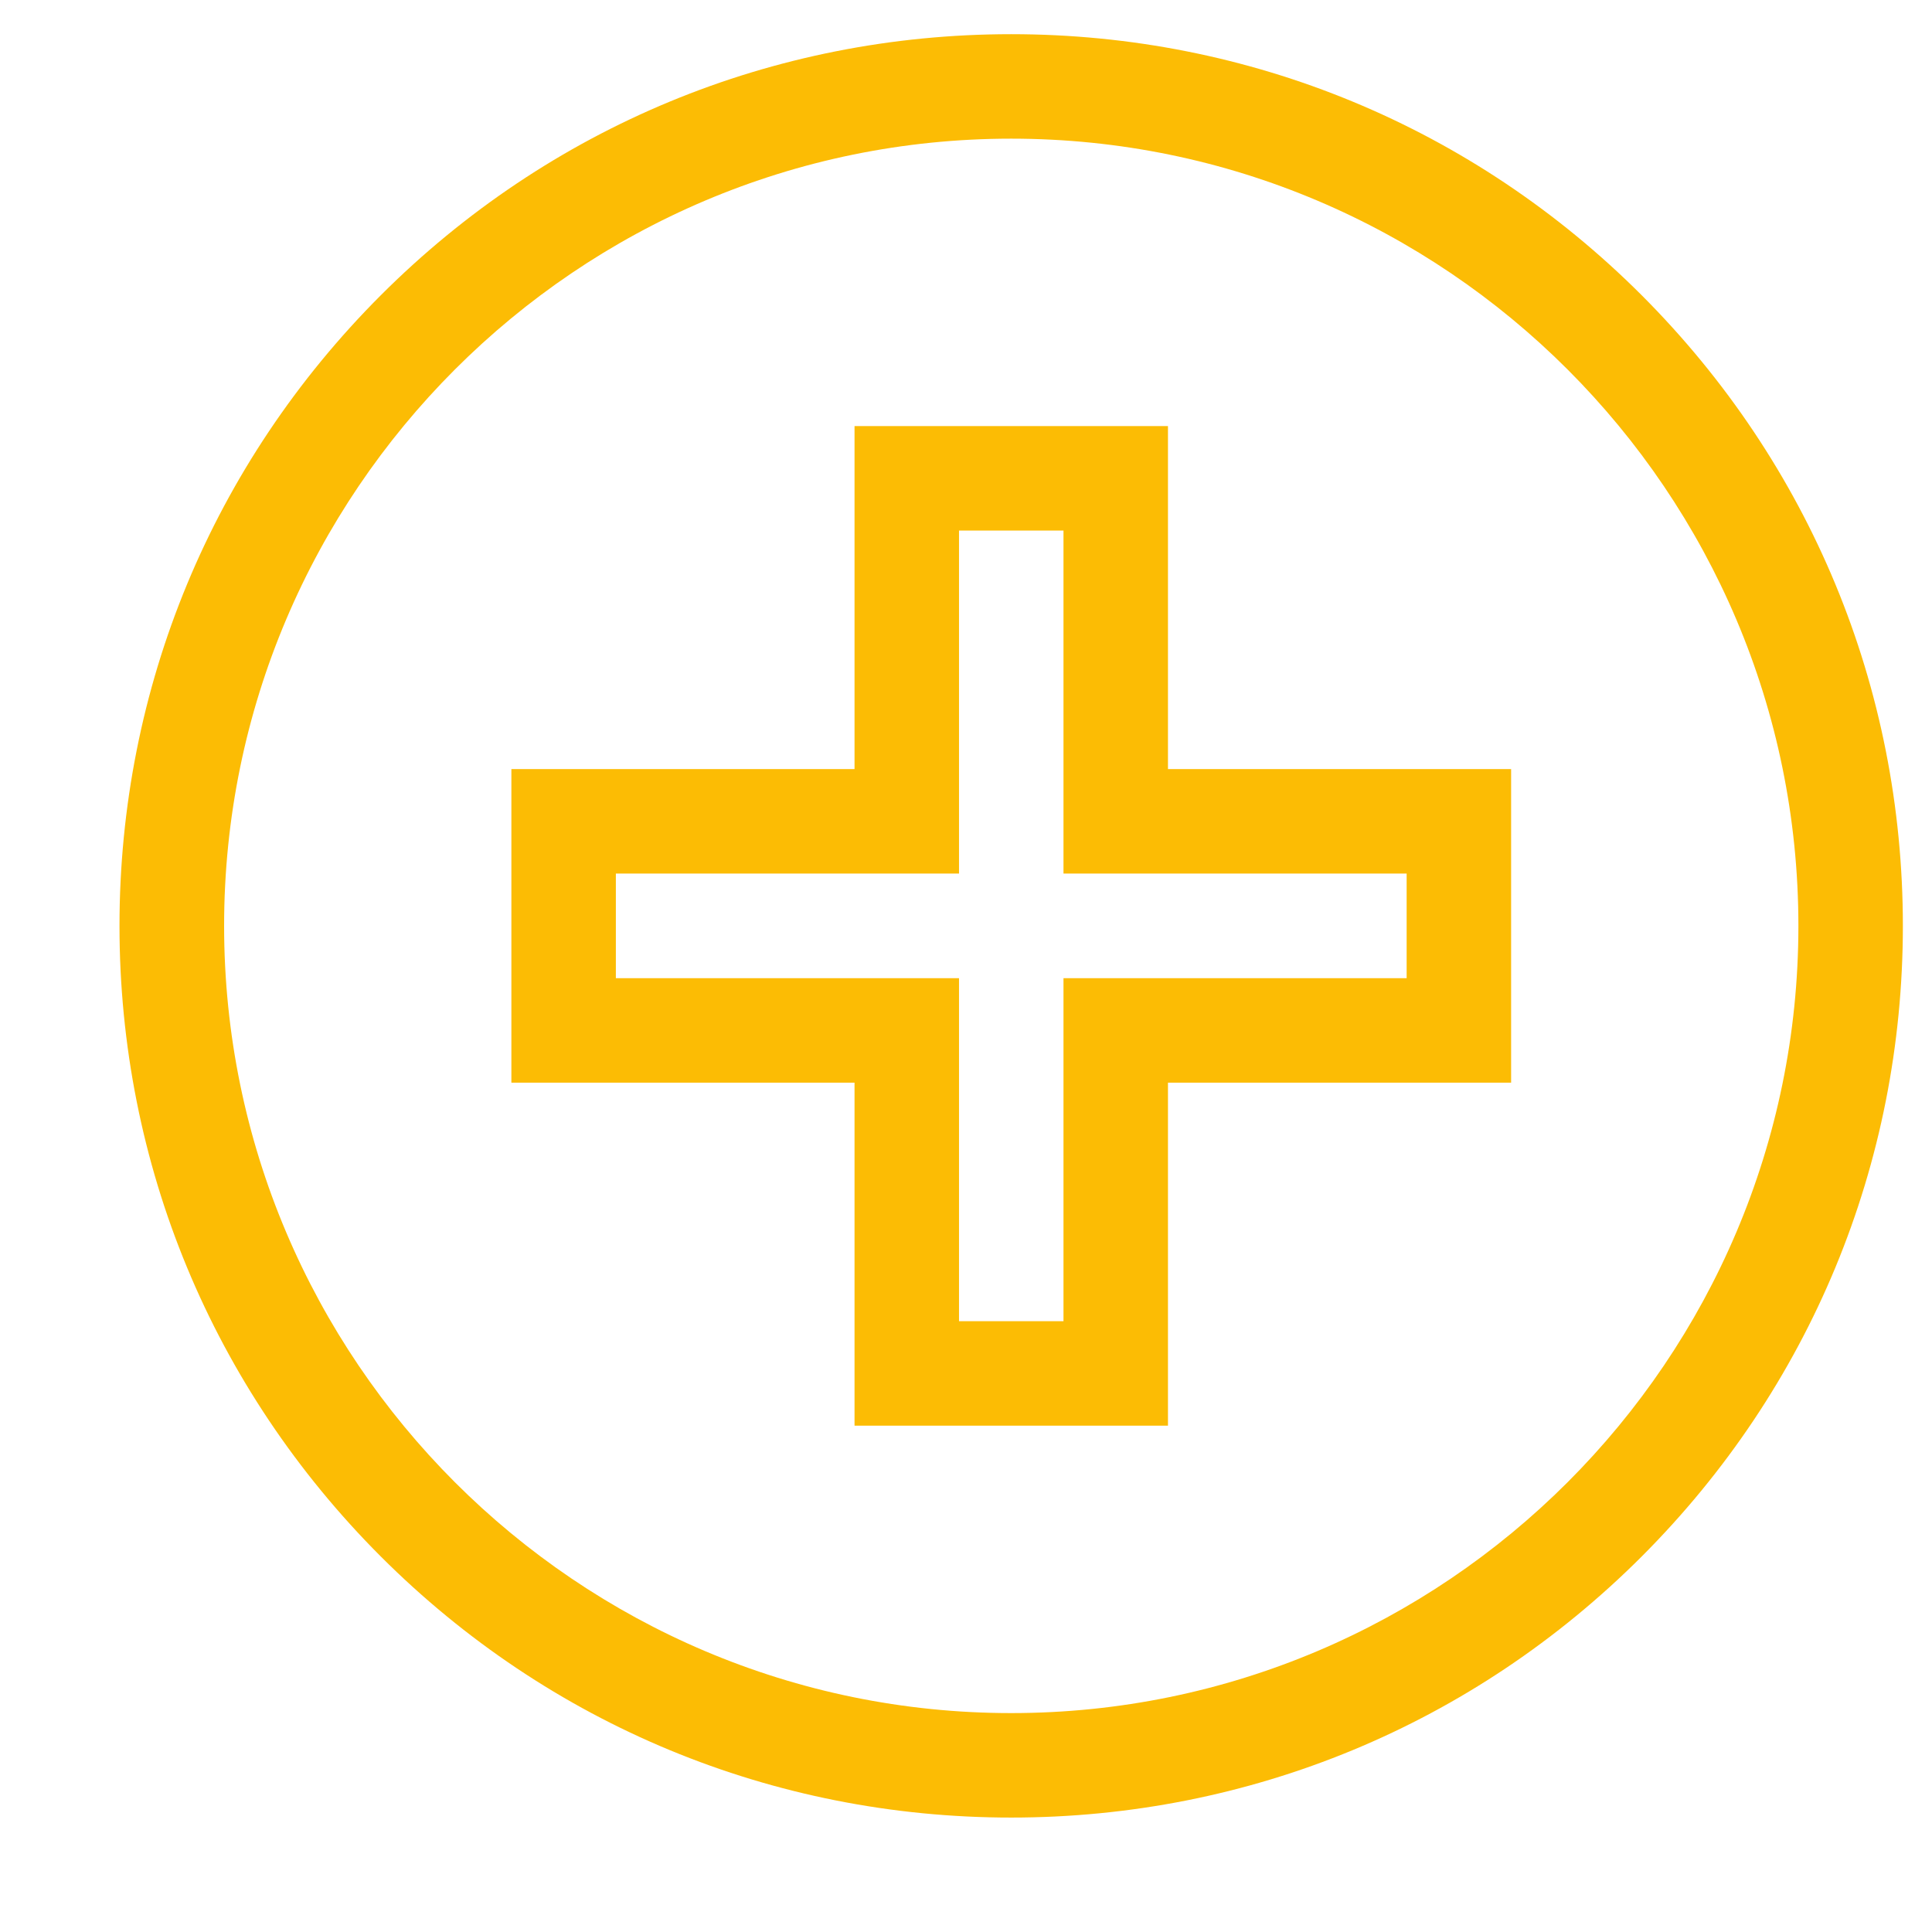 <svg width="13" height="13" viewBox="0 0 13 13" fill="none" xmlns="http://www.w3.org/2000/svg">
<g clip-path="url(#clip0)">
<path d="M7.859 2.867H5.75V5.175H3.441V7.285H5.75V9.593H7.859V7.285H10.168V5.175H7.859V2.867ZM9.465 5.878V6.582H7.156V8.89H6.453V6.582H4.144V5.878H6.453V3.57H7.156V5.878H9.465Z" fill="#FCBC04"/>
<path d="M11.047 1.987C9.914 0.854 8.407 0.23 6.804 0.23C5.202 0.23 3.695 0.854 2.562 1.987C1.429 3.121 0.804 4.627 0.804 6.23C0.804 7.833 1.429 9.339 2.562 10.473C3.695 11.606 5.202 12.23 6.804 12.23C8.407 12.23 9.914 11.606 11.047 10.473C12.18 9.339 12.804 7.833 12.804 6.23C12.804 4.627 12.18 3.121 11.047 1.987ZM6.804 11.527C3.884 11.527 1.508 9.151 1.508 6.23C1.508 3.309 3.884 0.933 6.804 0.933C9.725 0.933 12.101 3.309 12.101 6.23C12.101 9.151 9.725 11.527 6.804 11.527Z" fill="#FCBC04"/>
</g>
<defs>
<clipPath id="clip0">
<rect width="12" height="12" fill="white" transform="translate(0.804 0.23)"/>
</clipPath>
</defs>
</svg>
